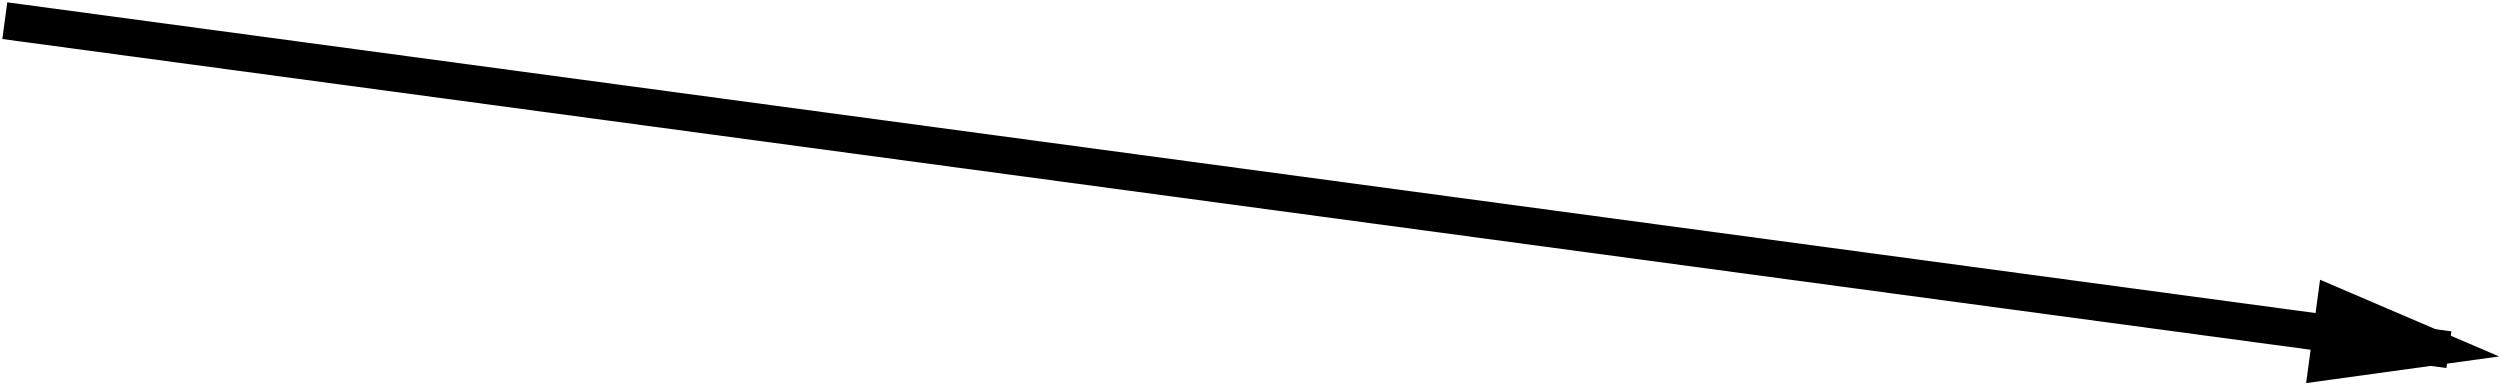 <?xml version="1.0" encoding="UTF-8" standalone="no"?>
<svg width="270px" height="42px" viewBox="0 0 270 42" version="1.1" xmlns="http://www.w3.org/2000/svg" xmlns:xlink="http://www.w3.org/1999/xlink" xmlns:sketch="http://www.bohemiancoding.com/sketch/ns">
    <!-- Generator: Sketch 3.4.2 (15855) - http://www.bohemiancoding.com/sketch -->
    <title>Line</title>
    <desc>Created with Sketch.</desc>
    <defs></defs>
    <g id="Page-1" stroke="none" stroke-width="1" fill="none" fill-rule="evenodd" sketch:type="MSPage">
        <g id="Orange-Blank-4-nodes" sketch:type="MSArtboardGroup" transform="translate(-1012, -908)" stroke="#000000" stroke-width="4" stroke-linecap="square">
            <path d="M1014.5,910.5 L1274.5,945.5" id="Line" sketch:type="MSShapeGroup"></path>
            <path id="Line-decoration-1" d="M1274.5,945.5 L1264.197,941.086 L1263.396,947.032 L1274.5,945.5 Z"></path>
        </g>
    </g>
</svg>